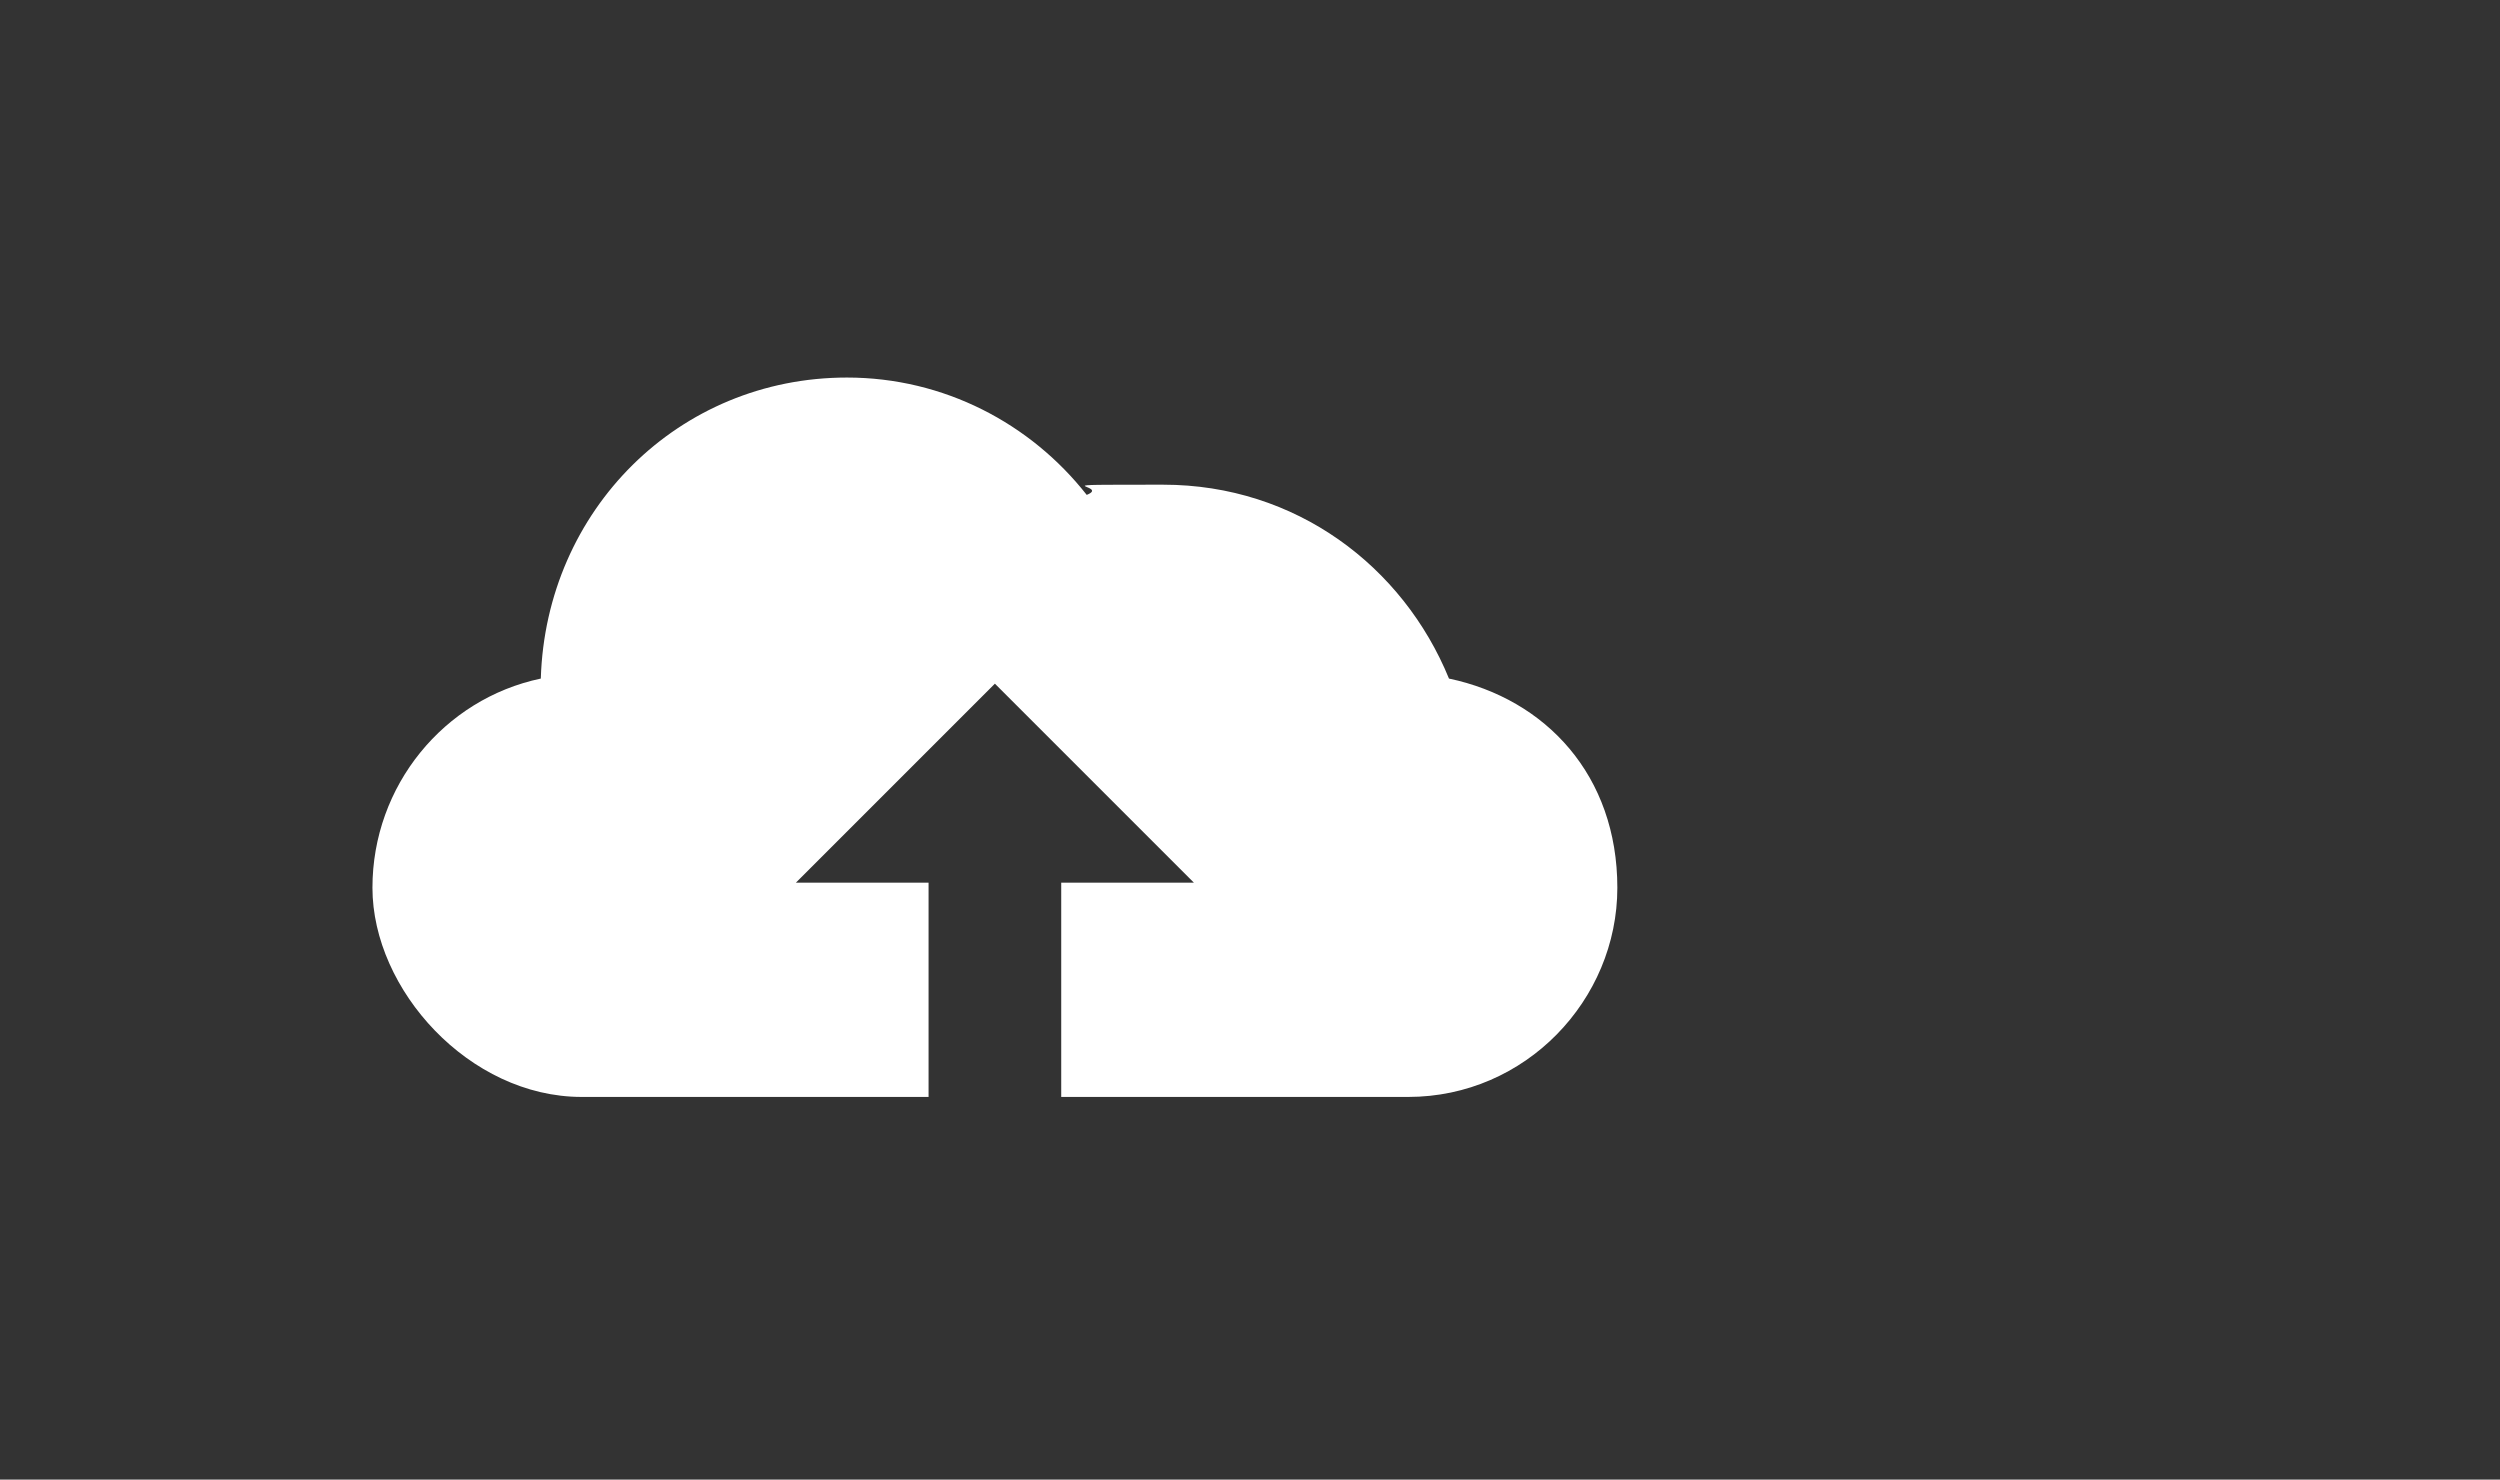 <?xml version="1.0" encoding="UTF-8"?>
<svg id="_Слой_1" data-name="Слой_1" xmlns="http://www.w3.org/2000/svg" version="1.1" xmlns:sketch="http://www.bohemiancoding.com/sketch/ns" viewBox="0 0 49 29">
  <rect x="0" y="0" width="49" height="29" fill="#333333" stroke="none"/>
  <defs><style>.st0 {fill: #ffffff; fill-rule: evenodd;}</style></defs>
  <g id="Page-1" sketch:type="MSPage">
    <g id="Day-15" sketch:type="MSArtboardGroup">
      <path id="upload" class="st0" d="M20.8,21.5h6.8c2.3,0,4.1-1.9,4.1-4.1s-1.4-3.7-3.3-4.1c-.9-2.2-3-3.8-5.6-3.8s-1,0-1.5.2c-1.1-1.4-2.8-2.3-4.7-2.3-3.3,0-5.9,2.6-6,5.9-1.9.4-3.3,2.1-3.3,4.1s1.9,4.1,4.1,4.1h6.8v-4.2h-2.6l3.9-3.9,3.9,3.9h-2.6v4.2Z" sketch:type="MSShapeGroup"/>
    </g>
  </g>
</svg>